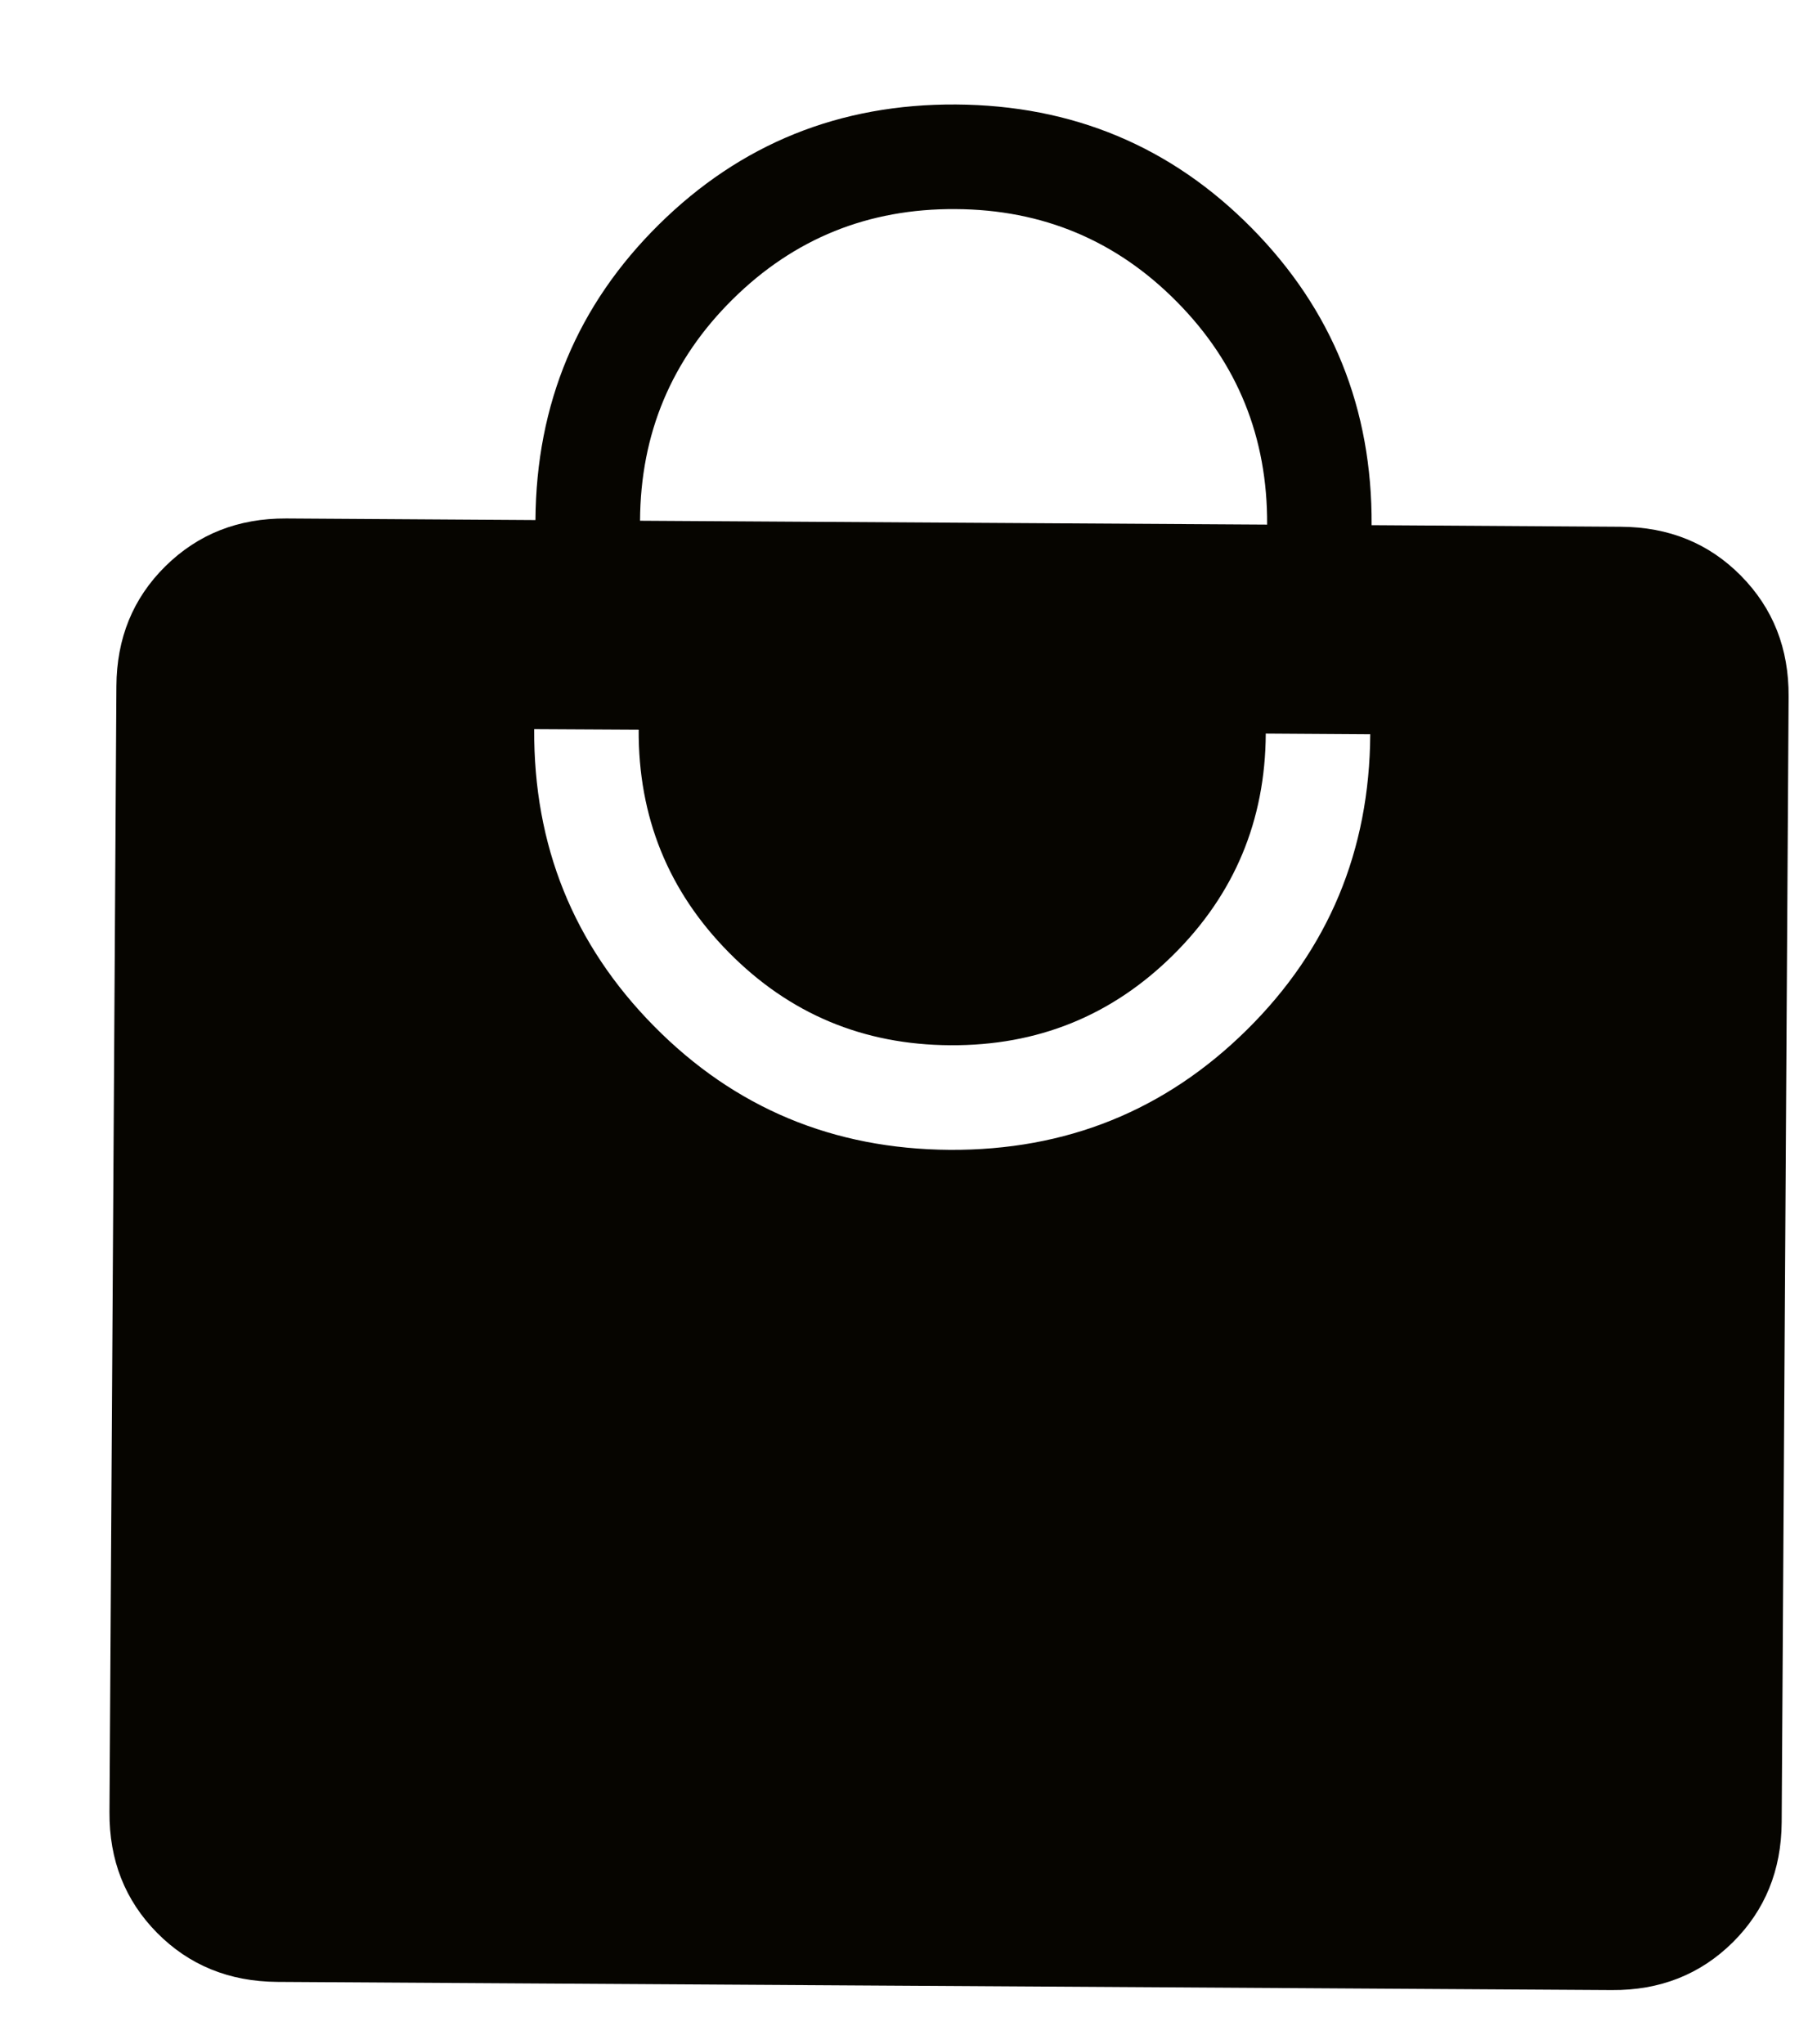 <svg width="16" height="18" viewBox="0 0 16 18" fill="none" xmlns="http://www.w3.org/2000/svg">
<path d="M2.441 17.45C2.018 17.447 1.665 17.303 1.383 17.018C1.101 16.732 0.961 16.378 0.964 15.954L1.025 6.043C1.027 5.619 1.171 5.267 1.457 4.985C1.743 4.703 2.097 4.563 2.521 4.565L4.715 4.579C4.722 3.554 5.084 2.686 5.803 1.976C6.522 1.266 7.394 0.914 8.419 0.92C9.445 0.927 10.312 1.289 11.022 2.008C11.732 2.727 12.084 3.599 12.078 4.624L14.272 4.638C14.696 4.64 15.049 4.784 15.331 5.07C15.613 5.356 15.753 5.71 15.75 6.134L15.689 16.045C15.686 16.468 15.542 16.821 15.257 17.103C14.971 17.385 14.617 17.525 14.193 17.522L2.441 17.45ZM8.363 10.124C9.388 10.13 10.26 9.778 10.979 9.068C11.698 8.358 12.06 7.49 12.066 6.465L11.146 6.459C11.142 7.226 10.869 7.876 10.329 8.41C9.789 8.944 9.135 9.208 8.368 9.203C7.601 9.199 6.951 8.926 6.418 8.386C5.884 7.846 5.62 7.192 5.624 6.425L4.704 6.42C4.698 7.445 5.05 8.317 5.76 9.036C6.47 9.755 7.337 10.117 8.363 10.124ZM5.636 4.585L11.158 4.619C11.162 3.852 10.898 3.198 10.364 2.658C9.831 2.118 9.181 1.845 8.414 1.841C7.647 1.836 6.993 2.1 6.453 2.634C5.913 3.167 5.64 3.818 5.636 4.585Z" fill="#060500"/>
</svg>
